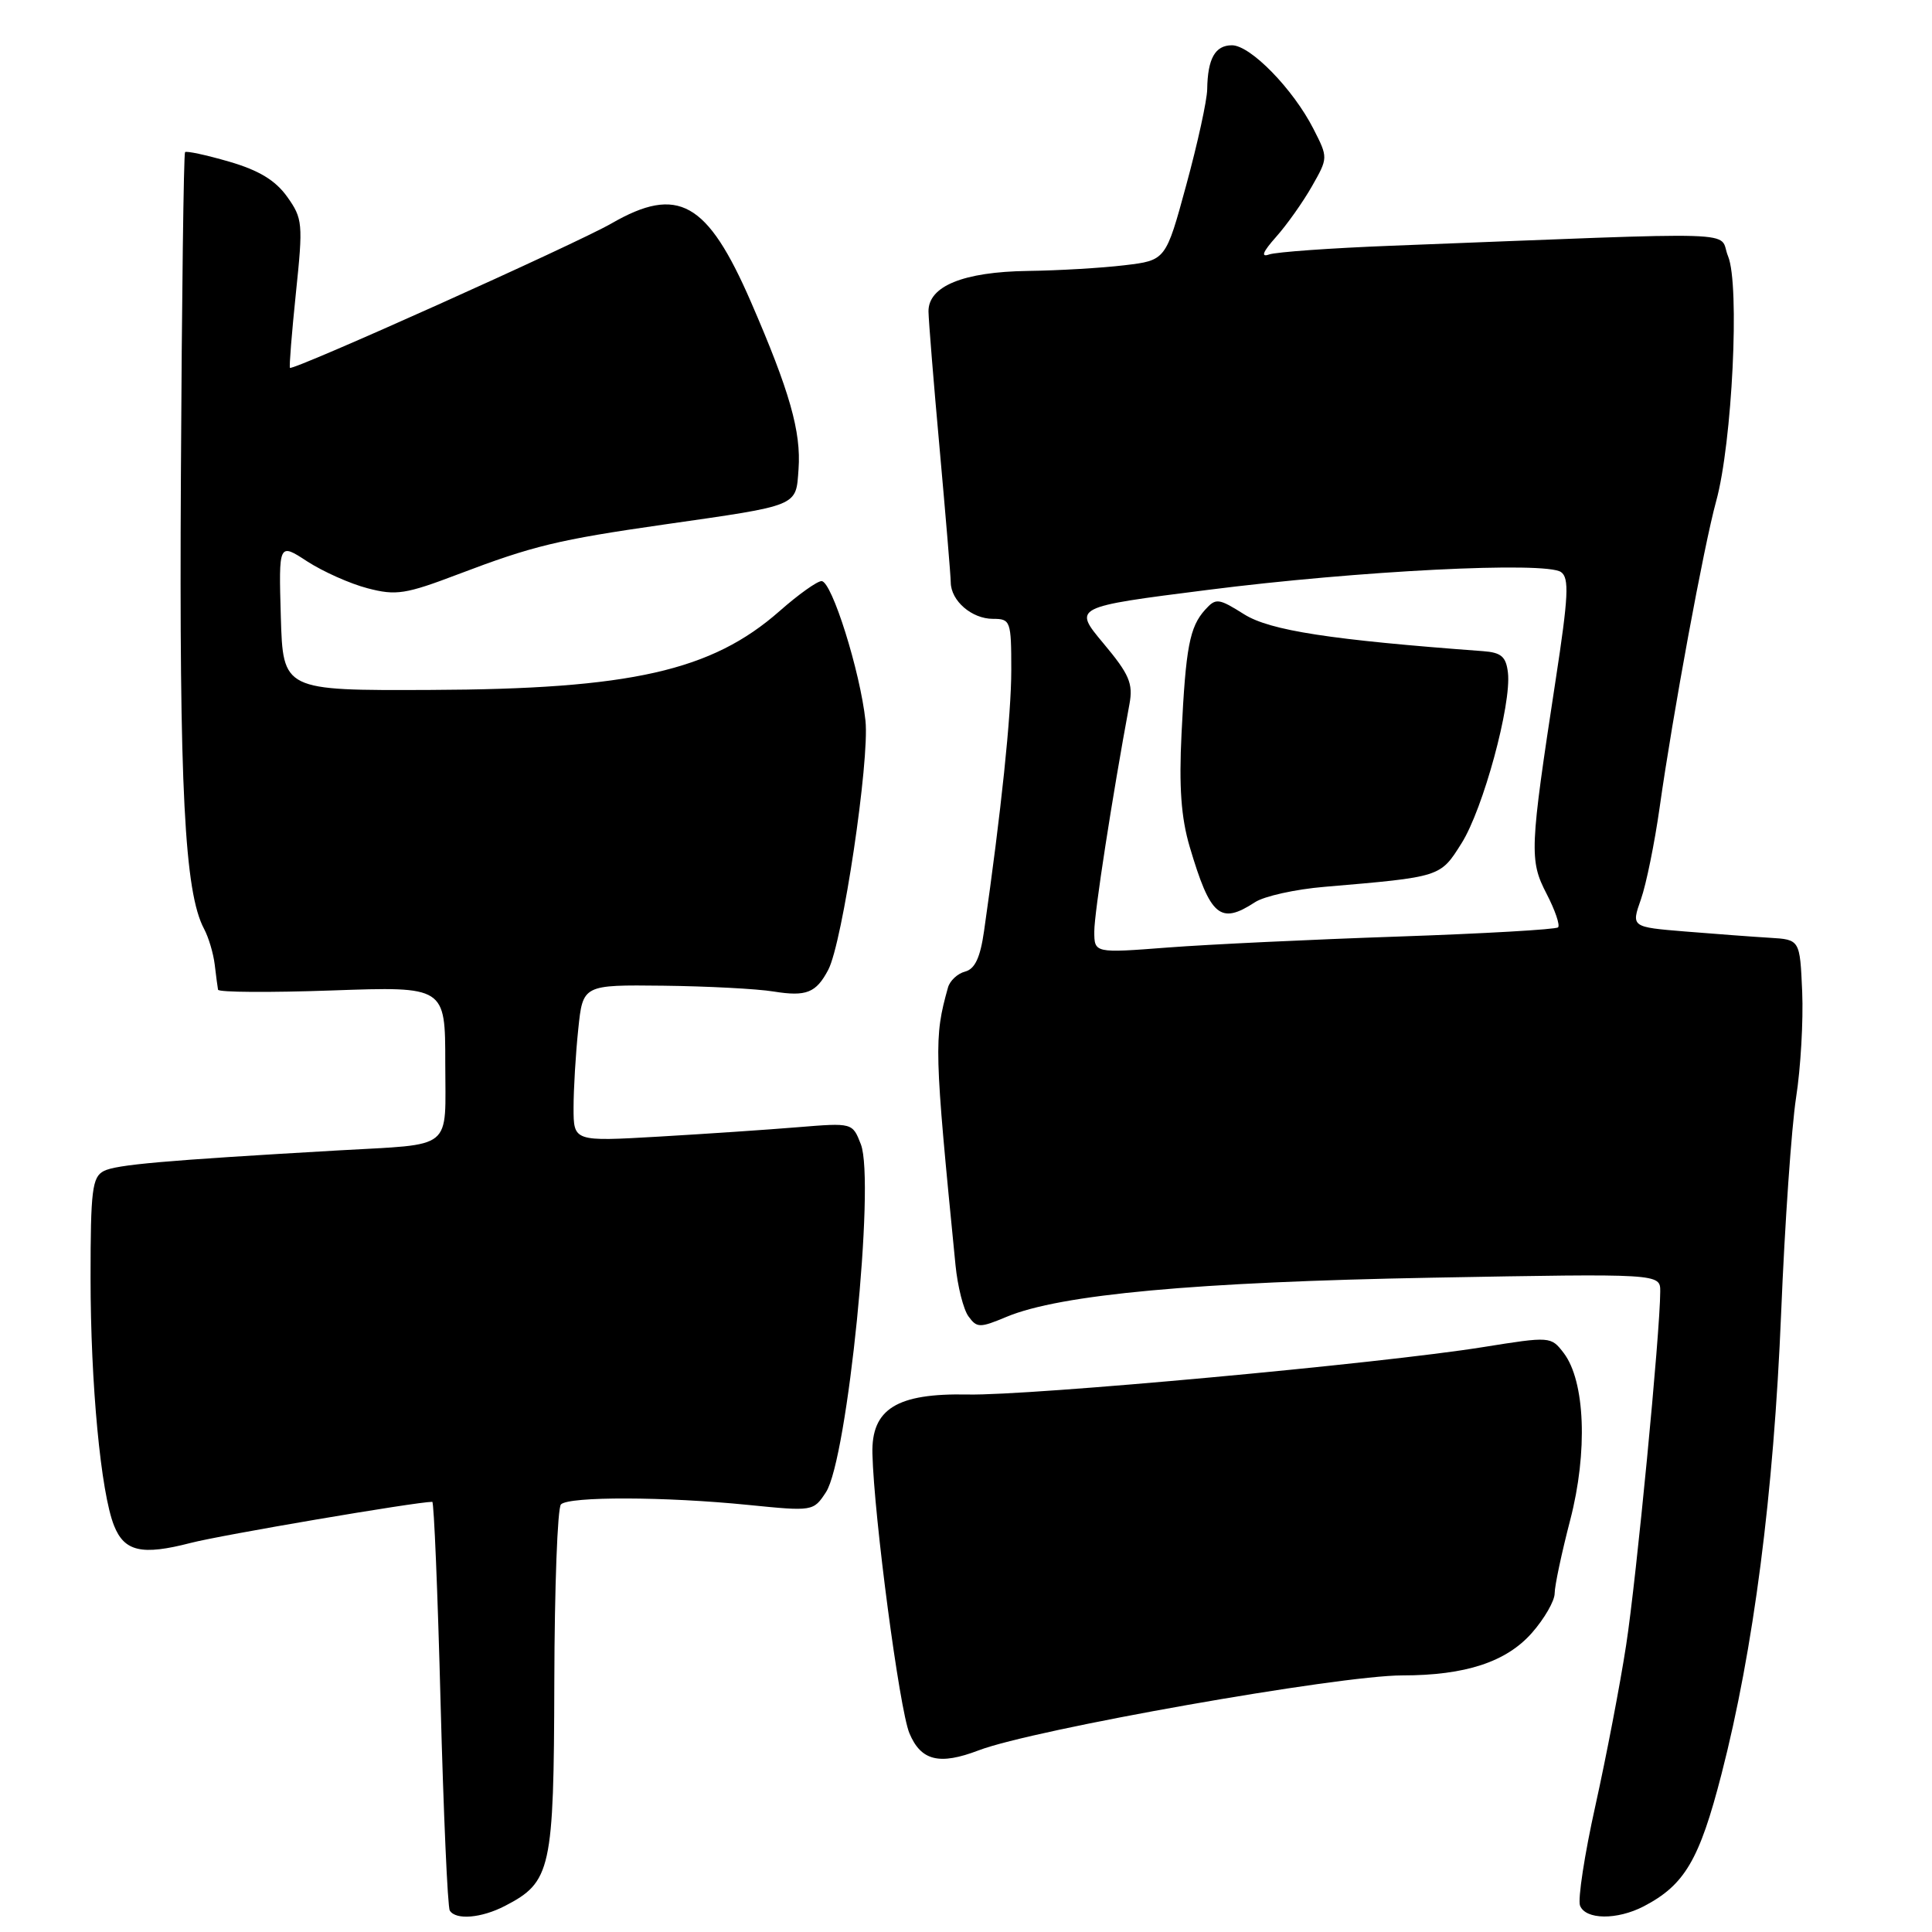 <?xml version="1.0" encoding="UTF-8" standalone="no"?>
<!DOCTYPE svg PUBLIC "-//W3C//DTD SVG 1.1//EN" "http://www.w3.org/Graphics/SVG/1.1/DTD/svg11.dtd" >
<svg xmlns="http://www.w3.org/2000/svg" xmlns:xlink="http://www.w3.org/1999/xlink" version="1.1" viewBox="0 0 256 256">
 <g >
 <path fill="currentColor"
d=" M 66.90 252.55 C 73.03 249.38 73.39 247.78 73.45 222.83 C 73.48 210.37 73.87 199.80 74.33 199.34 C 75.40 198.27 88.12 198.30 99.14 199.41 C 107.71 200.27 107.78 200.26 109.44 197.73 C 112.30 193.37 115.99 156.62 114.07 151.63 C 112.96 148.77 112.96 148.77 105.73 149.36 C 101.75 149.69 93.44 150.25 87.25 150.61 C 76.00 151.26 76.00 151.26 76.00 146.78 C 76.00 144.31 76.28 139.64 76.62 136.39 C 77.23 130.49 77.23 130.49 87.87 130.61 C 93.71 130.68 100.30 131.02 102.50 131.38 C 106.85 132.08 108.14 131.56 109.75 128.50 C 111.64 124.91 115.24 100.77 114.68 95.50 C 113.98 88.98 110.22 77.00 108.86 77.00 C 108.28 77.00 105.78 78.78 103.30 80.97 C 94.29 88.90 83.59 91.32 57.00 91.42 C 37.50 91.50 37.50 91.50 37.21 81.71 C 36.93 71.92 36.93 71.92 40.71 74.39 C 42.80 75.74 46.39 77.35 48.71 77.95 C 52.48 78.94 53.74 78.74 60.71 76.09 C 70.63 72.32 73.93 71.52 88.00 69.50 C 106.02 66.92 105.45 67.15 105.81 62.17 C 106.17 57.21 104.64 51.84 99.50 40.00 C 93.72 26.70 89.84 24.52 81.00 29.62 C 76.34 32.30 38.81 49.16 38.42 48.74 C 38.30 48.61 38.66 44.14 39.21 38.81 C 40.17 29.61 40.11 28.96 38.05 26.07 C 36.49 23.89 34.31 22.57 30.37 21.42 C 27.33 20.54 24.70 19.97 24.52 20.16 C 24.34 20.35 24.09 39.62 23.97 63.00 C 23.74 104.52 24.45 118.23 27.04 123.08 C 27.64 124.20 28.27 126.32 28.45 127.80 C 28.63 129.29 28.82 130.79 28.89 131.14 C 28.95 131.49 35.75 131.53 44.00 131.24 C 59.00 130.71 59.00 130.71 59.00 140.84 C 59.00 152.62 60.32 151.54 44.75 152.44 C 21.70 153.77 15.40 154.32 13.75 155.17 C 12.22 155.96 12.00 157.71 12.00 169.31 C 12.00 183.38 13.36 197.77 15.11 202.15 C 16.48 205.60 18.80 206.12 25.25 204.45 C 29.29 203.40 55.15 199.00 57.28 199.00 C 57.50 199.00 58.00 211.00 58.38 225.66 C 58.77 240.32 59.31 252.70 59.60 253.16 C 60.39 254.45 63.79 254.16 66.90 252.55 Z  M 217.80 252.60 C 223.23 249.77 225.18 246.46 228.11 235.07 C 232.36 218.58 235.02 197.98 236.01 174.00 C 236.49 162.18 237.39 149.32 237.99 145.43 C 238.60 141.54 238.96 135.24 238.80 131.43 C 238.50 124.50 238.50 124.50 234.50 124.26 C 232.30 124.13 227.27 123.75 223.32 123.43 C 216.14 122.84 216.14 122.84 217.43 119.17 C 218.14 117.15 219.25 111.67 219.91 107.00 C 221.64 94.72 225.77 72.33 227.40 66.41 C 229.53 58.69 230.55 37.75 228.98 33.96 C 227.56 30.53 232.75 30.69 184.41 32.56 C 176.39 32.87 169.08 33.39 168.16 33.72 C 167.03 34.12 167.32 33.38 169.08 31.40 C 170.50 29.81 172.64 26.79 173.83 24.70 C 175.99 20.90 175.99 20.90 174.03 17.06 C 171.34 11.79 165.69 6.00 163.24 6.00 C 161.01 6.00 160.02 7.76 159.96 11.83 C 159.94 13.30 158.69 19.00 157.19 24.50 C 154.47 34.50 154.47 34.50 148.98 35.15 C 145.97 35.51 140.22 35.85 136.20 35.90 C 127.64 36.02 122.99 37.92 123.03 41.28 C 123.05 42.50 123.71 50.70 124.51 59.50 C 125.30 68.30 125.97 76.26 125.98 77.18 C 126.01 79.62 128.77 82.00 131.57 82.00 C 133.90 82.00 134.00 82.27 134.00 88.79 C 134.00 94.74 132.66 107.57 130.39 123.38 C 129.89 126.89 129.18 128.40 127.88 128.74 C 126.88 129.00 125.86 129.95 125.61 130.86 C 123.74 137.55 123.78 139.00 126.61 167.64 C 126.89 170.46 127.66 173.52 128.33 174.43 C 129.45 175.97 129.83 175.97 133.39 174.48 C 140.47 171.52 158.49 169.87 189.75 169.30 C 220.00 168.75 220.00 168.75 219.99 171.13 C 219.98 176.55 216.83 209.20 215.47 218.00 C 214.67 223.22 212.83 232.79 211.40 239.25 C 209.96 245.71 209.05 251.68 209.36 252.50 C 210.09 254.39 214.27 254.43 217.80 252.60 Z  M 129.68 231.93 C 136.95 229.15 177.39 222.00 185.81 222.00 C 194.18 222.00 199.60 220.22 203.00 216.35 C 204.65 214.47 206.00 212.12 206.00 211.13 C 206.00 210.13 206.93 205.76 208.06 201.41 C 210.41 192.38 210.04 183.01 207.20 179.28 C 205.51 177.08 205.43 177.07 196.50 178.50 C 182.92 180.68 136.49 184.95 128.23 184.78 C 118.83 184.59 115.45 186.69 115.60 192.62 C 115.81 201.00 119.18 226.50 120.50 229.66 C 122.03 233.32 124.47 233.92 129.68 231.93 Z  M 145.00 123.40 C 145.00 120.97 147.36 105.68 149.66 93.29 C 150.16 90.56 149.64 89.35 146.21 85.25 C 142.18 80.43 142.18 80.43 160.00 78.17 C 179.98 75.62 204.79 74.37 206.84 75.80 C 207.95 76.57 207.83 79.03 206.13 90.11 C 202.69 112.56 202.63 113.99 204.93 118.43 C 206.05 120.59 206.74 122.60 206.45 122.88 C 206.17 123.16 196.61 123.71 185.22 124.10 C 173.82 124.49 160.11 125.14 154.75 125.55 C 145.00 126.30 145.00 126.30 145.00 123.40 Z  M 166.29 119.55 C 167.50 118.75 171.65 117.83 175.50 117.51 C 190.97 116.19 190.83 116.24 193.66 111.74 C 196.52 107.22 200.29 93.34 199.81 89.14 C 199.56 87.00 198.93 86.46 196.50 86.28 C 176.33 84.79 168.28 83.55 164.86 81.40 C 161.44 79.25 161.11 79.22 159.68 80.80 C 157.63 83.08 157.12 85.76 156.56 97.20 C 156.21 104.27 156.50 108.33 157.64 112.20 C 160.38 121.45 161.68 122.56 166.29 119.55 Z "/>
</g>
</svg>